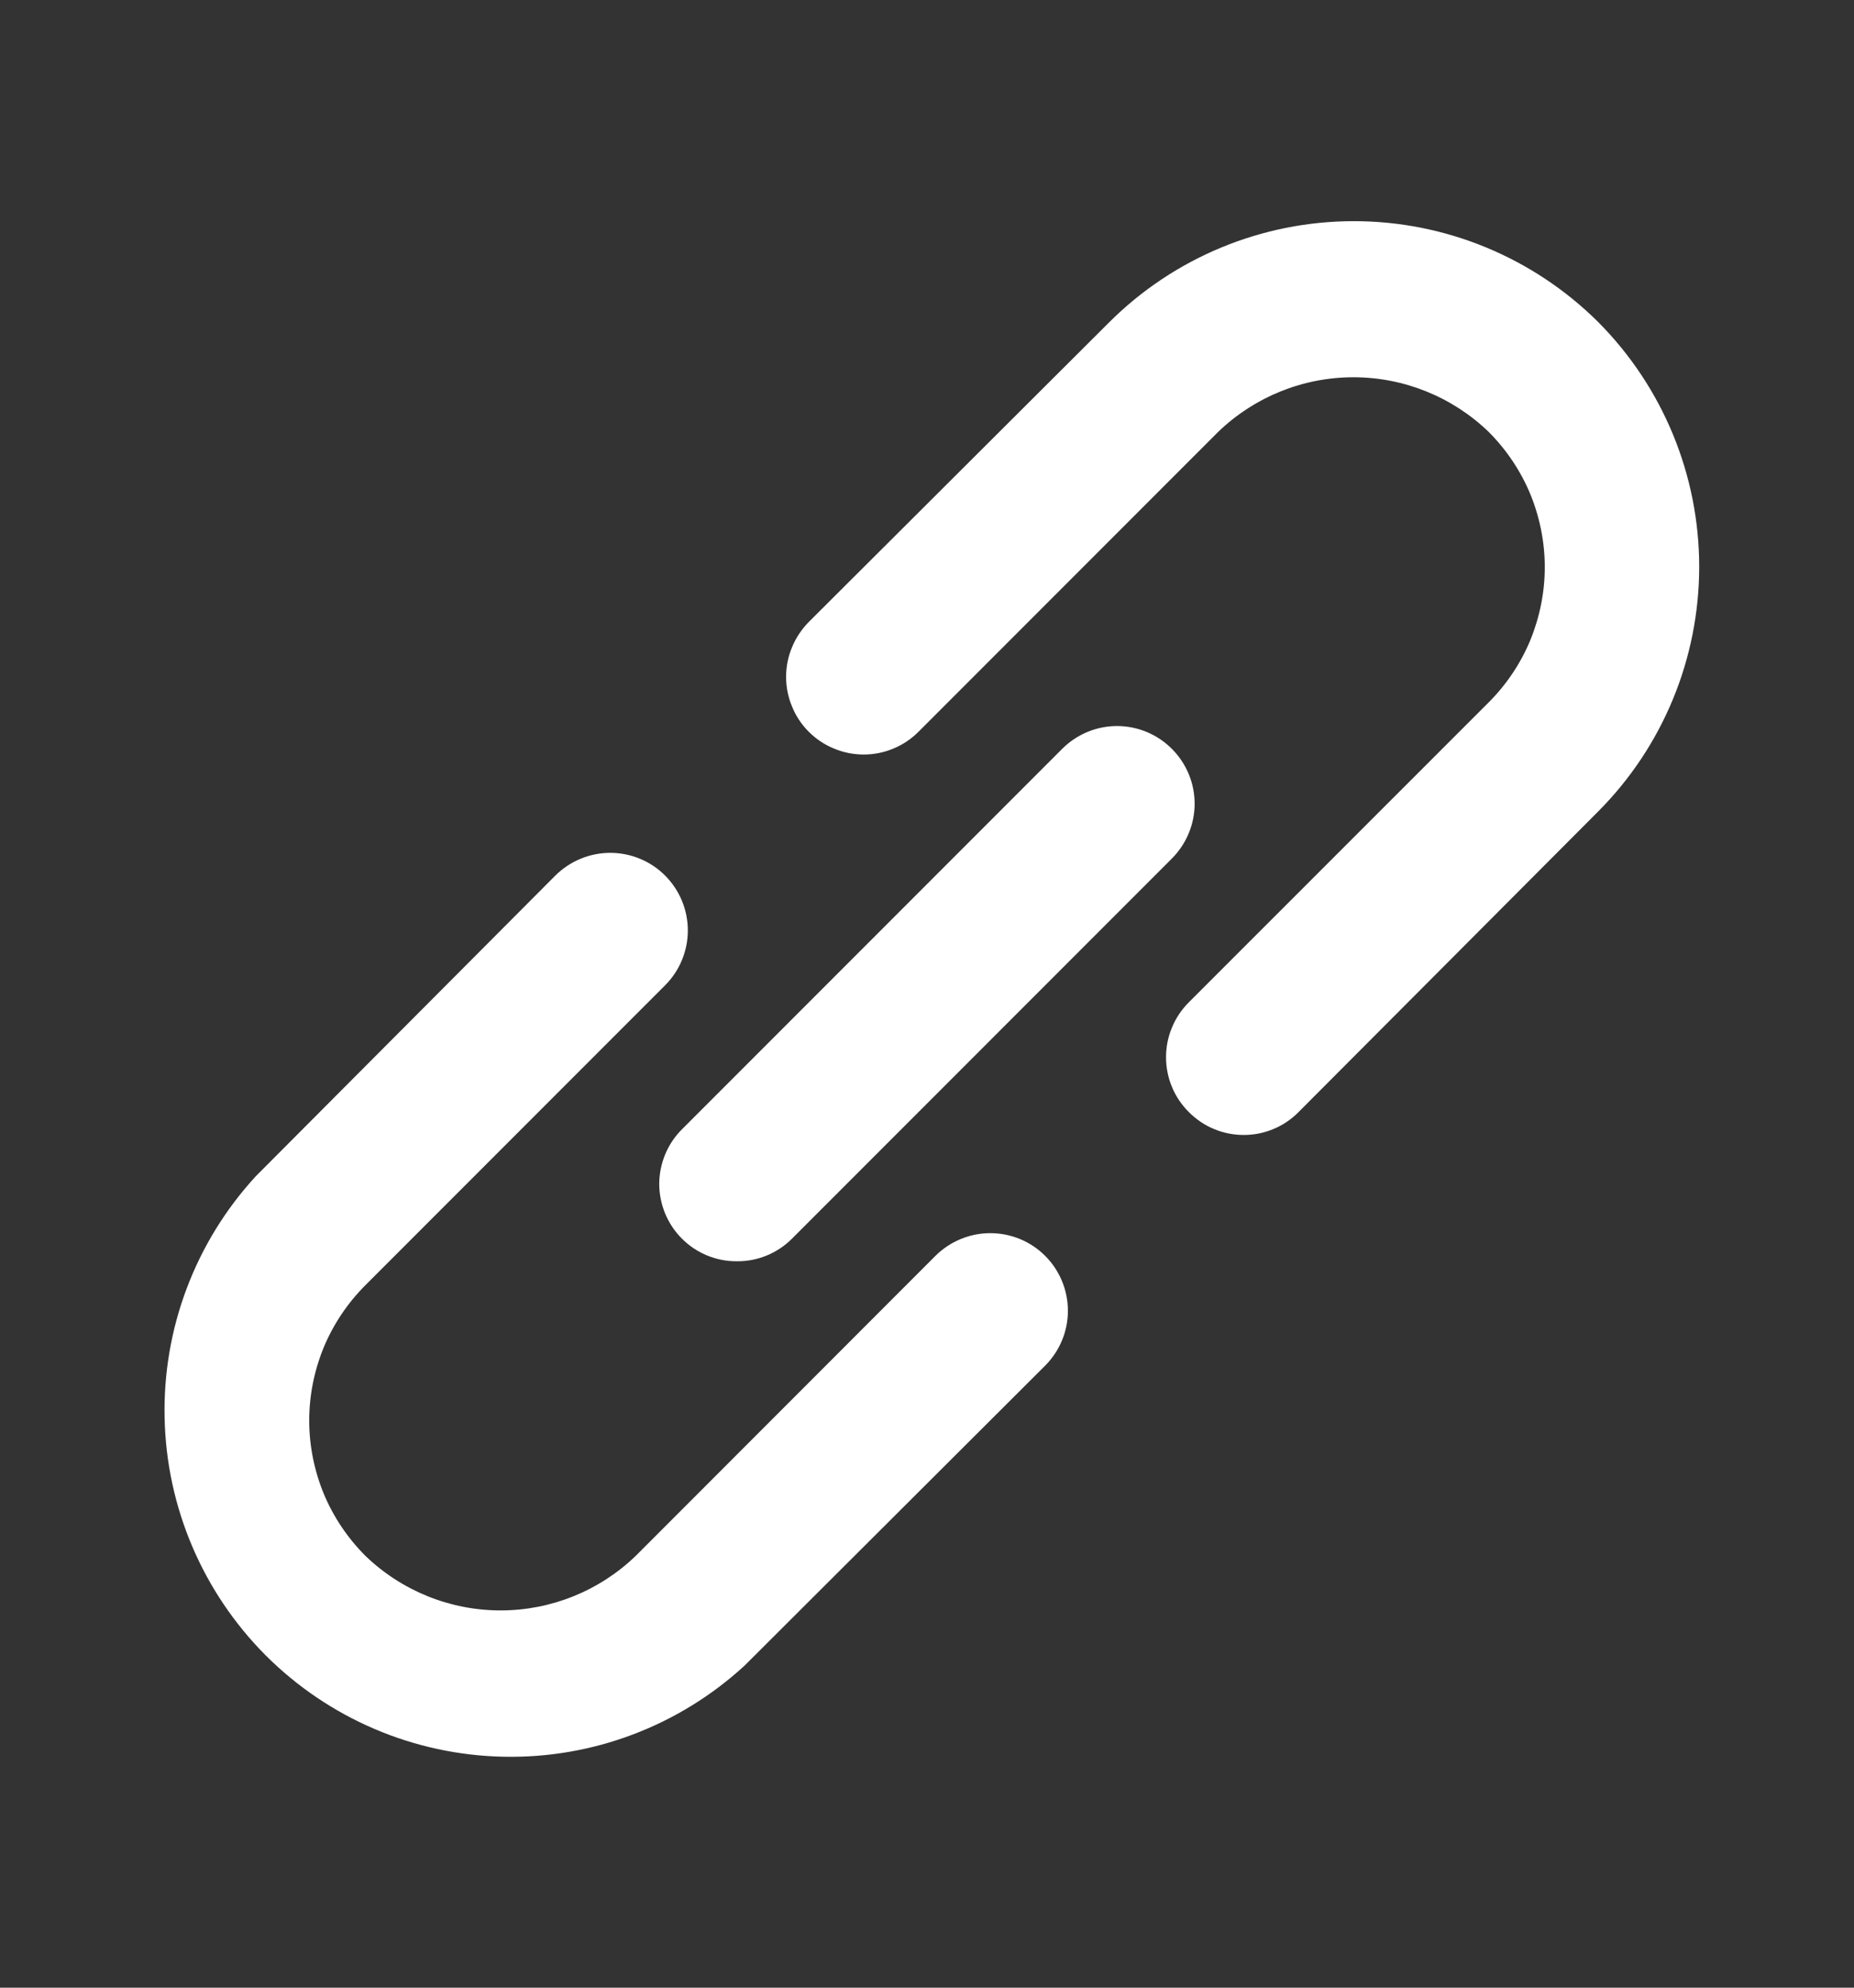 <svg width="14" height="15" viewBox="0 0 14 15" fill="none" xmlns="http://www.w3.org/2000/svg">
<rect x="0" y="0" width="14" height="15" fill="#333333" stroke="none"/>
<path d="M7.064 9.477L4.801 11.741C4.527 12.005 4.161 12.153 3.78 12.153C3.399 12.153 3.033 12.005 2.759 11.741C2.625 11.607 2.518 11.448 2.445 11.273C2.373 11.098 2.335 10.91 2.335 10.72C2.335 10.53 2.373 10.342 2.445 10.167C2.518 9.992 2.625 9.833 2.759 9.699L5.022 7.436C5.132 7.326 5.194 7.177 5.194 7.022C5.194 6.866 5.132 6.717 5.022 6.607C4.913 6.498 4.764 6.436 4.608 6.436C4.453 6.436 4.304 6.498 4.194 6.607L1.931 8.877C1.475 9.373 1.228 10.026 1.243 10.7C1.257 11.374 1.531 12.016 2.007 12.493C2.484 12.969 3.126 13.243 3.8 13.257C4.474 13.272 5.127 13.025 5.623 12.569L7.892 10.306C8.002 10.196 8.064 10.047 8.064 9.892C8.064 9.736 8.002 9.587 7.892 9.477C7.783 9.368 7.634 9.306 7.478 9.306C7.323 9.306 7.174 9.368 7.064 9.477ZM12.069 2.431C11.578 1.943 10.915 1.669 10.223 1.669C9.531 1.669 8.867 1.943 8.377 2.431L6.107 4.694C6.053 4.749 6.01 4.813 5.981 4.884C5.951 4.955 5.936 5.031 5.936 5.108C5.936 5.185 5.951 5.261 5.981 5.332C6.01 5.404 6.053 5.468 6.107 5.522C6.162 5.577 6.226 5.62 6.298 5.649C6.369 5.679 6.445 5.694 6.522 5.694C6.599 5.694 6.675 5.679 6.746 5.649C6.817 5.62 6.881 5.577 6.936 5.522L9.199 3.259C9.473 2.995 9.839 2.847 10.22 2.847C10.601 2.847 10.967 2.995 11.241 3.259C11.375 3.393 11.482 3.552 11.555 3.727C11.627 3.902 11.665 4.09 11.665 4.28C11.665 4.47 11.627 4.657 11.555 4.833C11.482 5.008 11.375 5.167 11.241 5.301L8.977 7.564C8.923 7.618 8.879 7.683 8.85 7.754C8.82 7.825 8.805 7.901 8.805 7.978C8.805 8.055 8.82 8.132 8.85 8.203C8.879 8.274 8.923 8.338 8.977 8.392C9.032 8.447 9.096 8.491 9.167 8.52C9.238 8.55 9.315 8.565 9.392 8.565C9.469 8.565 9.545 8.55 9.616 8.52C9.687 8.491 9.752 8.447 9.806 8.392L12.069 6.123C12.557 5.633 12.831 4.969 12.831 4.277C12.831 3.585 12.557 2.922 12.069 2.431ZM5.151 9.349C5.205 9.403 5.27 9.446 5.341 9.475C5.412 9.504 5.488 9.519 5.565 9.518C5.642 9.519 5.718 9.504 5.789 9.475C5.86 9.446 5.925 9.403 5.979 9.349L8.849 6.479C8.959 6.369 9.021 6.22 9.021 6.065C9.021 5.91 8.959 5.761 8.849 5.651C8.739 5.541 8.59 5.479 8.435 5.479C8.28 5.479 8.131 5.541 8.021 5.651L5.151 8.521C5.096 8.575 5.053 8.64 5.023 8.711C4.994 8.782 4.978 8.858 4.978 8.935C4.978 9.012 4.994 9.088 5.023 9.159C5.053 9.23 5.096 9.295 5.151 9.349Z" fill="white"/>
</svg>
